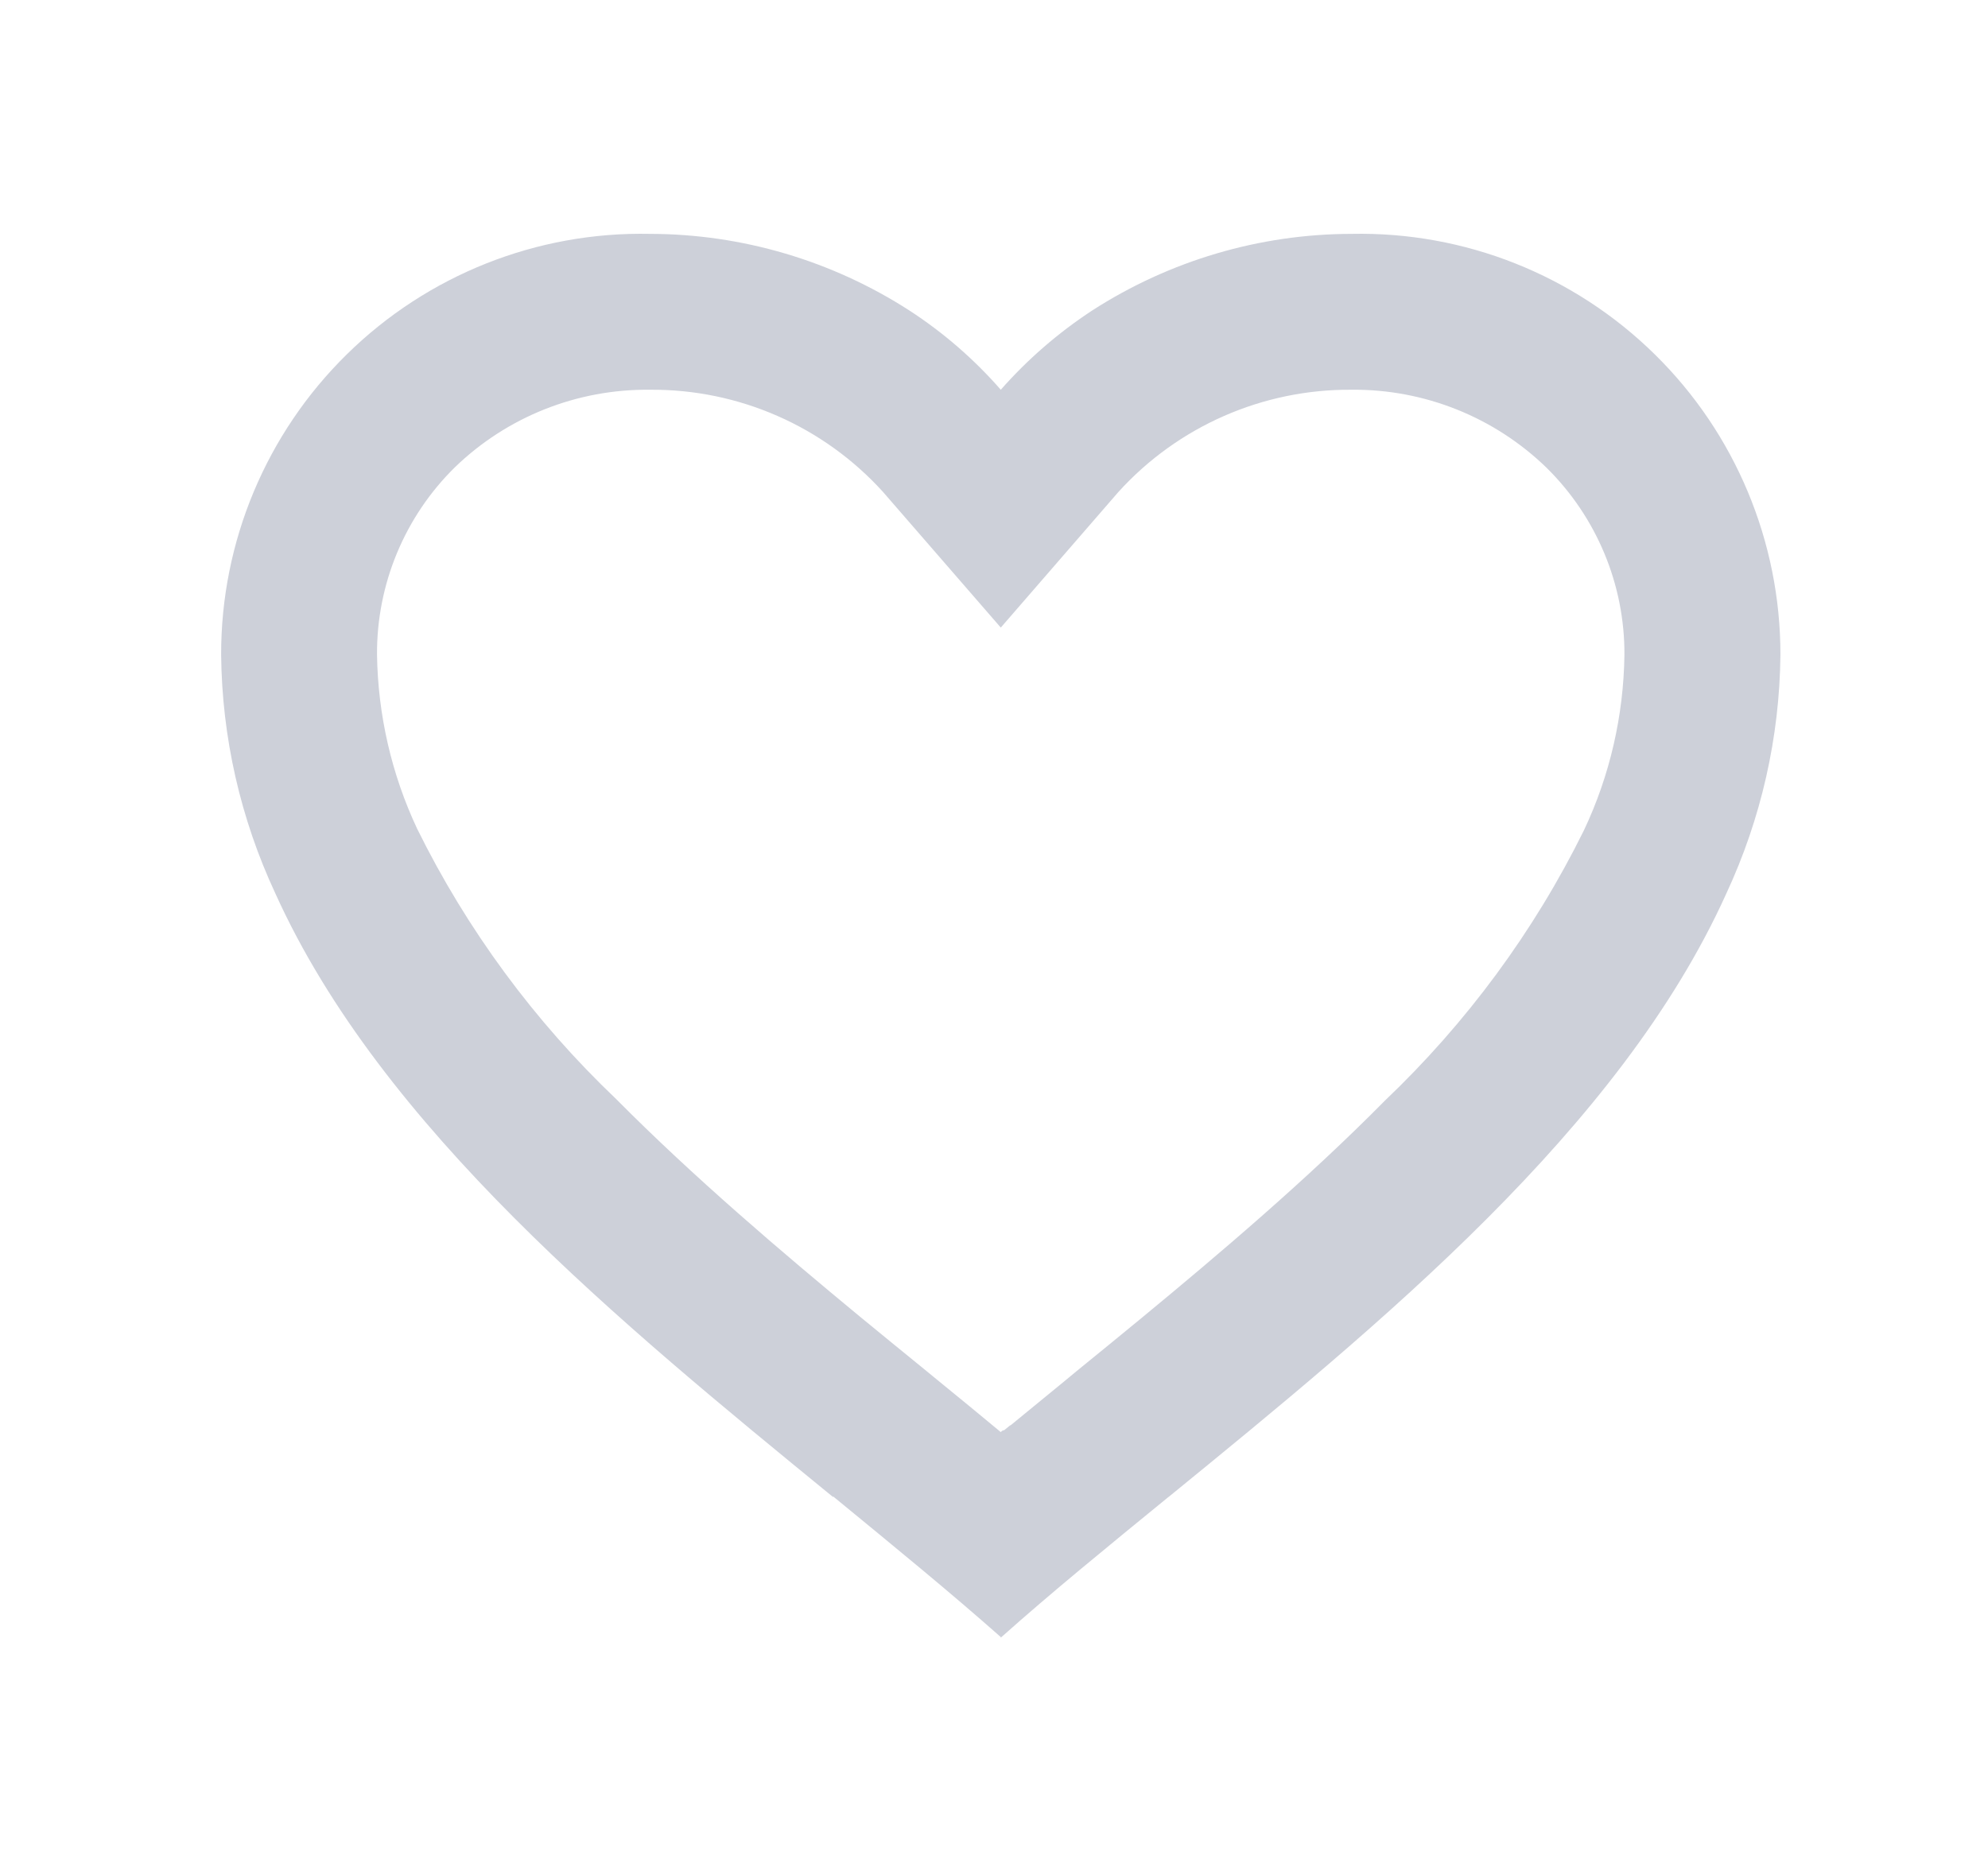<svg width="17" height="16" viewBox="0 0 17 16" fill="none" xmlns="http://www.w3.org/2000/svg">
<path d="M8.558 14C8.128 13.619 7.642 13.222 7.128 12.8H7.121C5.311 11.32 3.26 9.645 2.354 7.639C2.056 7 1.898 6.305 1.891 5.6C1.889 4.633 2.277 3.706 2.967 3.029C3.657 2.351 4.591 1.98 5.558 2C6.345 2.001 7.115 2.229 7.776 2.655C8.067 2.844 8.33 3.072 8.558 3.333C8.787 3.073 9.05 2.845 9.34 2.655C10.001 2.229 10.771 2.001 11.558 2C12.525 1.98 13.459 2.351 14.149 3.029C14.839 3.706 15.226 4.633 15.225 5.6C15.218 6.306 15.06 7.002 14.762 7.642C13.856 9.649 11.805 11.323 9.995 12.8L9.988 12.805C9.474 13.225 8.988 13.621 8.558 14.005L8.558 14ZM5.558 3.333C4.937 3.326 4.338 3.563 3.891 3.995C3.461 4.417 3.22 4.997 3.224 5.6C3.232 6.114 3.348 6.62 3.566 7.085C3.993 7.951 4.571 8.735 5.27 9.4C5.931 10.067 6.691 10.712 7.348 11.255C7.53 11.405 7.716 11.556 7.901 11.707L8.018 11.803C8.196 11.948 8.38 12.099 8.558 12.247L8.566 12.239L8.57 12.235H8.574L8.58 12.231H8.584H8.587L8.599 12.221L8.626 12.199L8.631 12.195L8.638 12.189H8.642L8.648 12.184L9.091 11.821L9.207 11.725C9.394 11.573 9.58 11.421 9.762 11.271C10.419 10.729 11.18 10.084 11.841 9.414C12.54 8.749 13.118 7.966 13.545 7.1C13.767 6.631 13.884 6.119 13.891 5.6C13.894 4.999 13.653 4.422 13.225 4C12.779 3.567 12.18 3.327 11.558 3.333C10.799 3.327 10.074 3.645 9.564 4.207L8.558 5.367L7.551 4.207C7.042 3.645 6.317 3.327 5.558 3.333Z" fill="#CDD0D9"/>
</svg>
